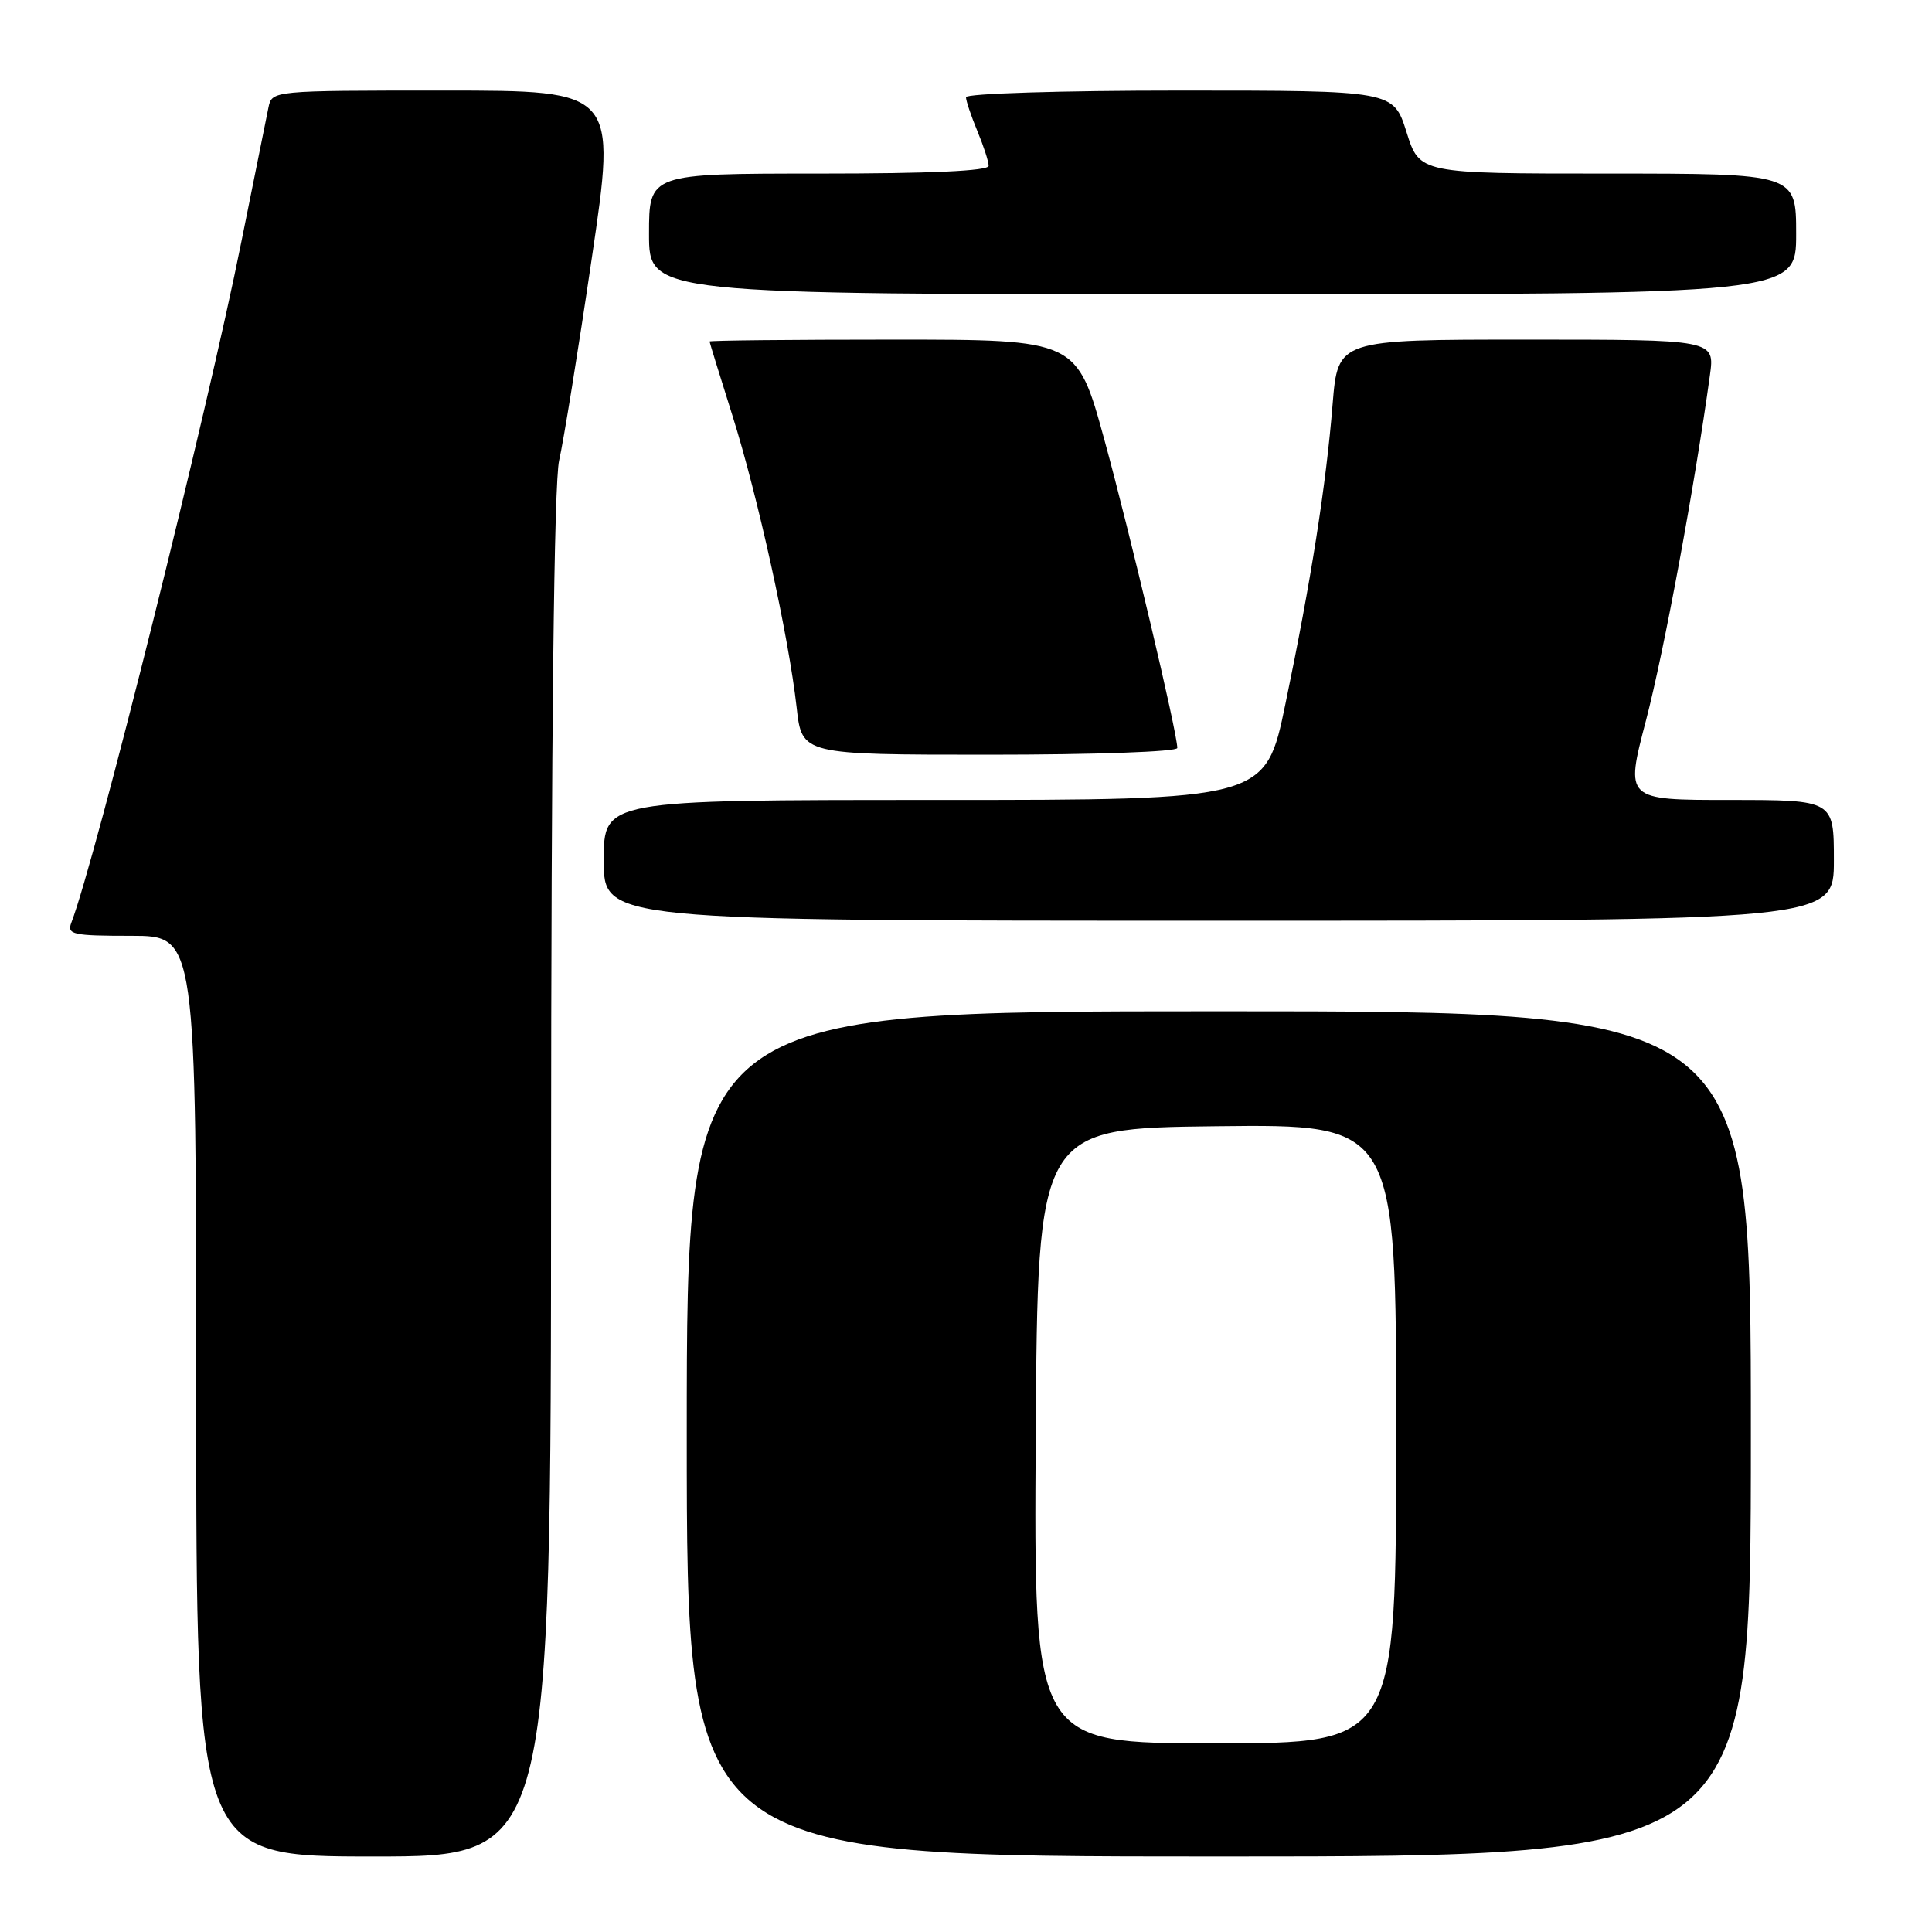 <?xml version="1.0" encoding="UTF-8" standalone="no"?>
<!DOCTYPE svg PUBLIC "-//W3C//DTD SVG 1.1//EN" "http://www.w3.org/Graphics/SVG/1.1/DTD/svg11.dtd" >
<svg xmlns="http://www.w3.org/2000/svg" xmlns:xlink="http://www.w3.org/1999/xlink" version="1.1" viewBox="0 0 256 256">
 <g >
 <path fill="currentColor"
d=" M 73.02 155.75 C 73.04 96.92 73.41 63.93 74.09 61.00 C 74.66 58.52 76.61 46.49 78.41 34.25 C 81.70 12.00 81.70 12.00 58.87 12.00 C 36.04 12.00 36.04 12.00 35.57 14.25 C 35.31 15.49 33.70 23.47 31.99 32.00 C 27.45 54.73 12.68 113.85 9.45 122.27 C 8.85 123.83 9.65 124.00 17.39 124.00 C 26.00 124.00 26.00 124.00 26.00 185.00 C 26.00 246.00 26.00 246.00 49.50 246.00 C 73.00 246.00 73.00 246.00 73.02 155.75 Z  M 232.00 190.00 C 232.00 134.00 232.00 134.00 161.50 134.00 C 91.00 134.00 91.00 134.00 91.00 190.00 C 91.00 246.00 91.00 246.00 161.50 246.00 C 232.00 246.00 232.00 246.00 232.00 190.00 Z  M 243.00 114.00 C 243.00 106.00 243.00 106.00 229.17 106.00 C 215.34 106.00 215.34 106.00 218.10 95.47 C 220.50 86.29 224.56 64.37 226.57 49.75 C 227.23 45.00 227.23 45.00 202.25 45.00 C 177.28 45.00 177.28 45.00 176.58 53.54 C 175.71 64.32 173.72 76.97 170.33 93.25 C 167.69 106.00 167.69 106.00 123.84 106.00 C 80.00 106.00 80.00 106.00 80.00 114.00 C 80.00 122.00 80.00 122.00 161.50 122.00 C 243.00 122.00 243.00 122.00 243.00 114.00 Z  M 156.00 99.11 C 156.00 97.12 149.73 70.66 146.33 58.25 C 142.69 45.00 142.69 45.00 118.34 45.00 C 104.95 45.00 94.01 45.11 94.02 45.25 C 94.03 45.39 95.38 49.77 97.03 55.00 C 100.41 65.70 104.51 84.35 105.56 93.75 C 106.26 100.00 106.26 100.00 131.13 100.00 C 145.05 100.00 156.00 99.61 156.00 99.11 Z  M 238.00 31.00 C 238.00 23.00 238.00 23.00 213.05 23.00 C 188.10 23.00 188.10 23.00 186.37 17.50 C 184.63 12.00 184.63 12.00 156.32 12.00 C 140.73 12.00 128.00 12.39 128.00 12.88 C 128.00 13.36 128.68 15.37 129.50 17.35 C 130.32 19.32 131.00 21.40 131.00 21.97 C 131.00 22.65 123.30 23.00 108.50 23.00 C 86.00 23.00 86.00 23.00 86.00 31.00 C 86.00 39.00 86.00 39.00 162.00 39.00 C 238.00 39.00 238.00 39.00 238.00 31.00 Z  M 137.24 190.25 C 137.50 149.50 137.50 149.50 161.25 149.23 C 185.00 148.96 185.00 148.96 185.00 189.98 C 185.00 231.00 185.00 231.00 160.99 231.00 C 136.98 231.00 136.98 231.00 137.24 190.25 Z "/>
</g>
</svg>
